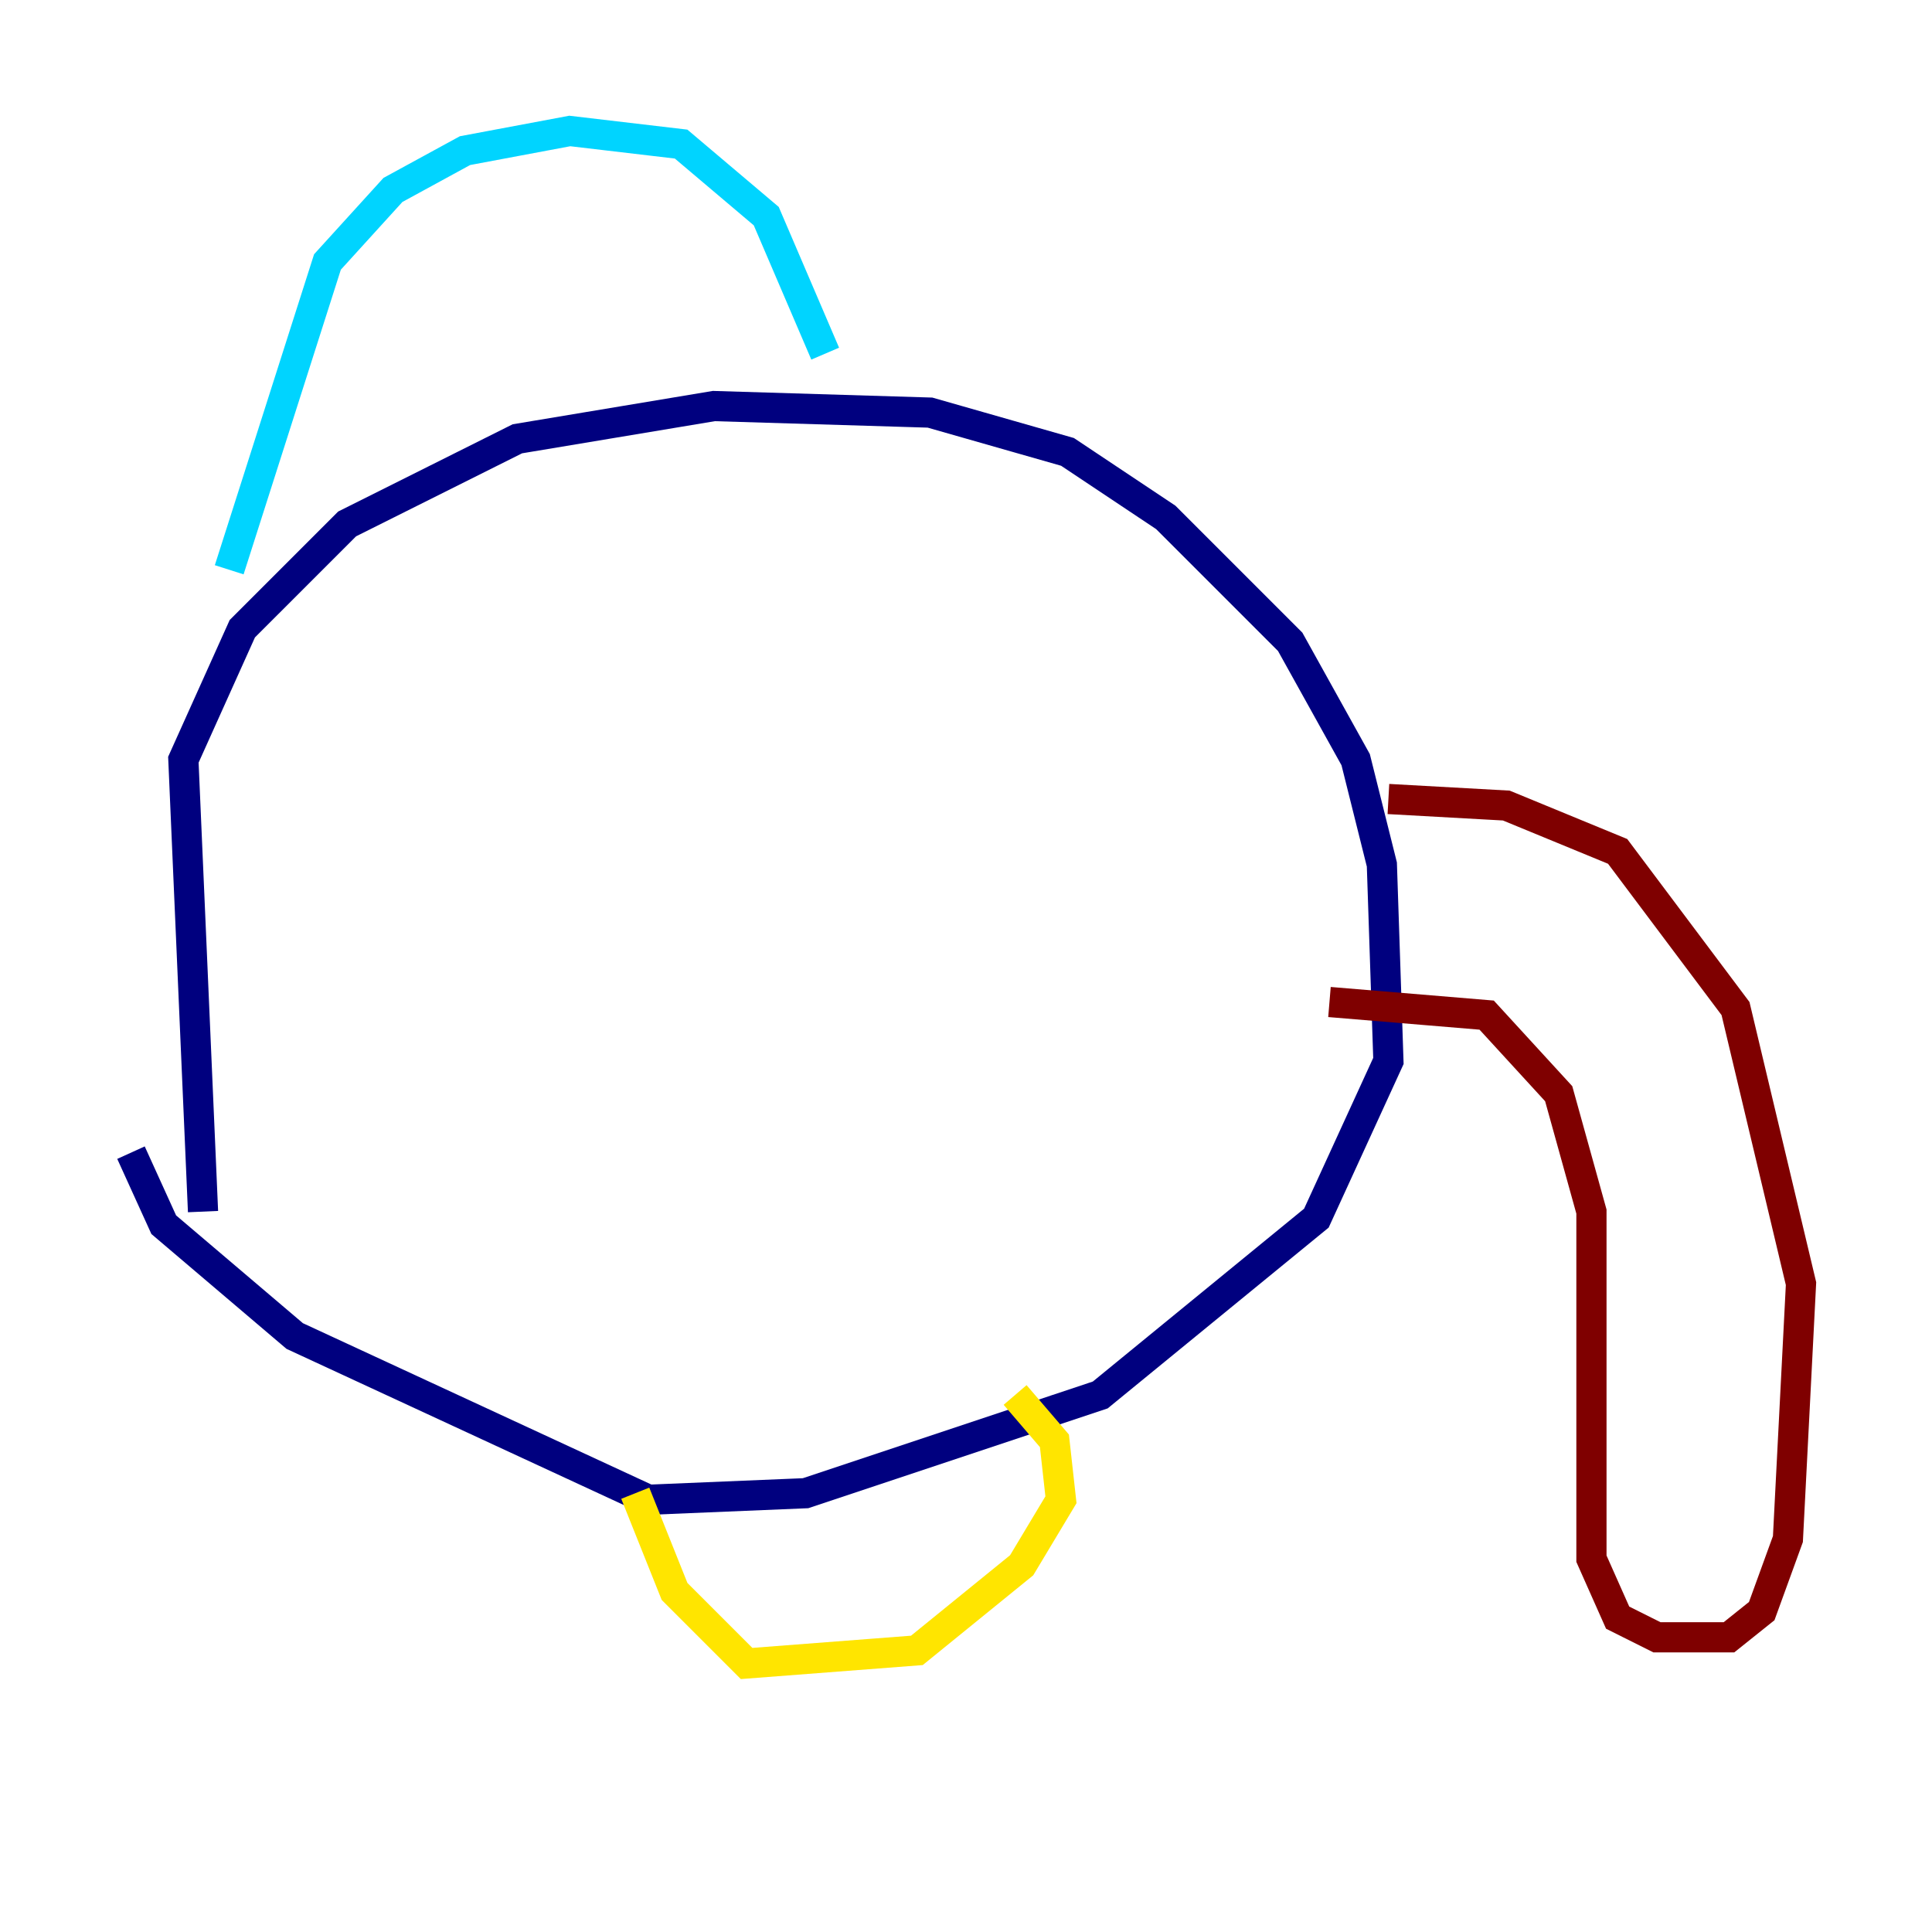 <?xml version="1.0" encoding="utf-8" ?>
<svg baseProfile="tiny" height="128" version="1.2" viewBox="0,0,128,128" width="128" xmlns="http://www.w3.org/2000/svg" xmlns:ev="http://www.w3.org/2001/xml-events" xmlns:xlink="http://www.w3.org/1999/xlink"><defs /><polyline fill="none" points="13.451,80.271 12.149,50.332 16.054,41.654 22.997,34.712 34.278,29.071 47.295,26.902 61.614,27.336 70.725,29.939 77.234,34.278 85.478,42.522 89.817,50.332 91.552,57.275 91.986,70.291 87.214,80.705 72.895,92.42 53.37,98.929 42.956,99.363 19.525,88.515 10.848,81.139 8.678,76.366" stroke="#00007f" stroke-width="2" /><polyline fill="none" points="15.186,37.749 21.695,17.356 26.034,12.583 30.807,9.98 37.749,8.678 45.125,9.546 50.766,14.319 54.671,23.43" stroke="#00d4ff" stroke-width="2" /><polyline fill="none" points="42.088,98.929 44.691,105.437 49.464,110.21 60.746,109.342 67.688,103.702 70.291,99.363 69.858,95.458 67.254,92.42" stroke="#ffe500" stroke-width="2" /><polyline fill="none" points="91.986,52.936 99.797,53.37 107.173,56.407 114.983,66.82 119.322,85.044 118.454,101.966 116.719,106.739 114.549,108.475 109.776,108.475 107.173,107.173 105.437,103.268 105.437,80.271 103.268,72.461 98.495,67.254 88.081,66.386" stroke="#7f0000" stroke-width="2" /></svg>
